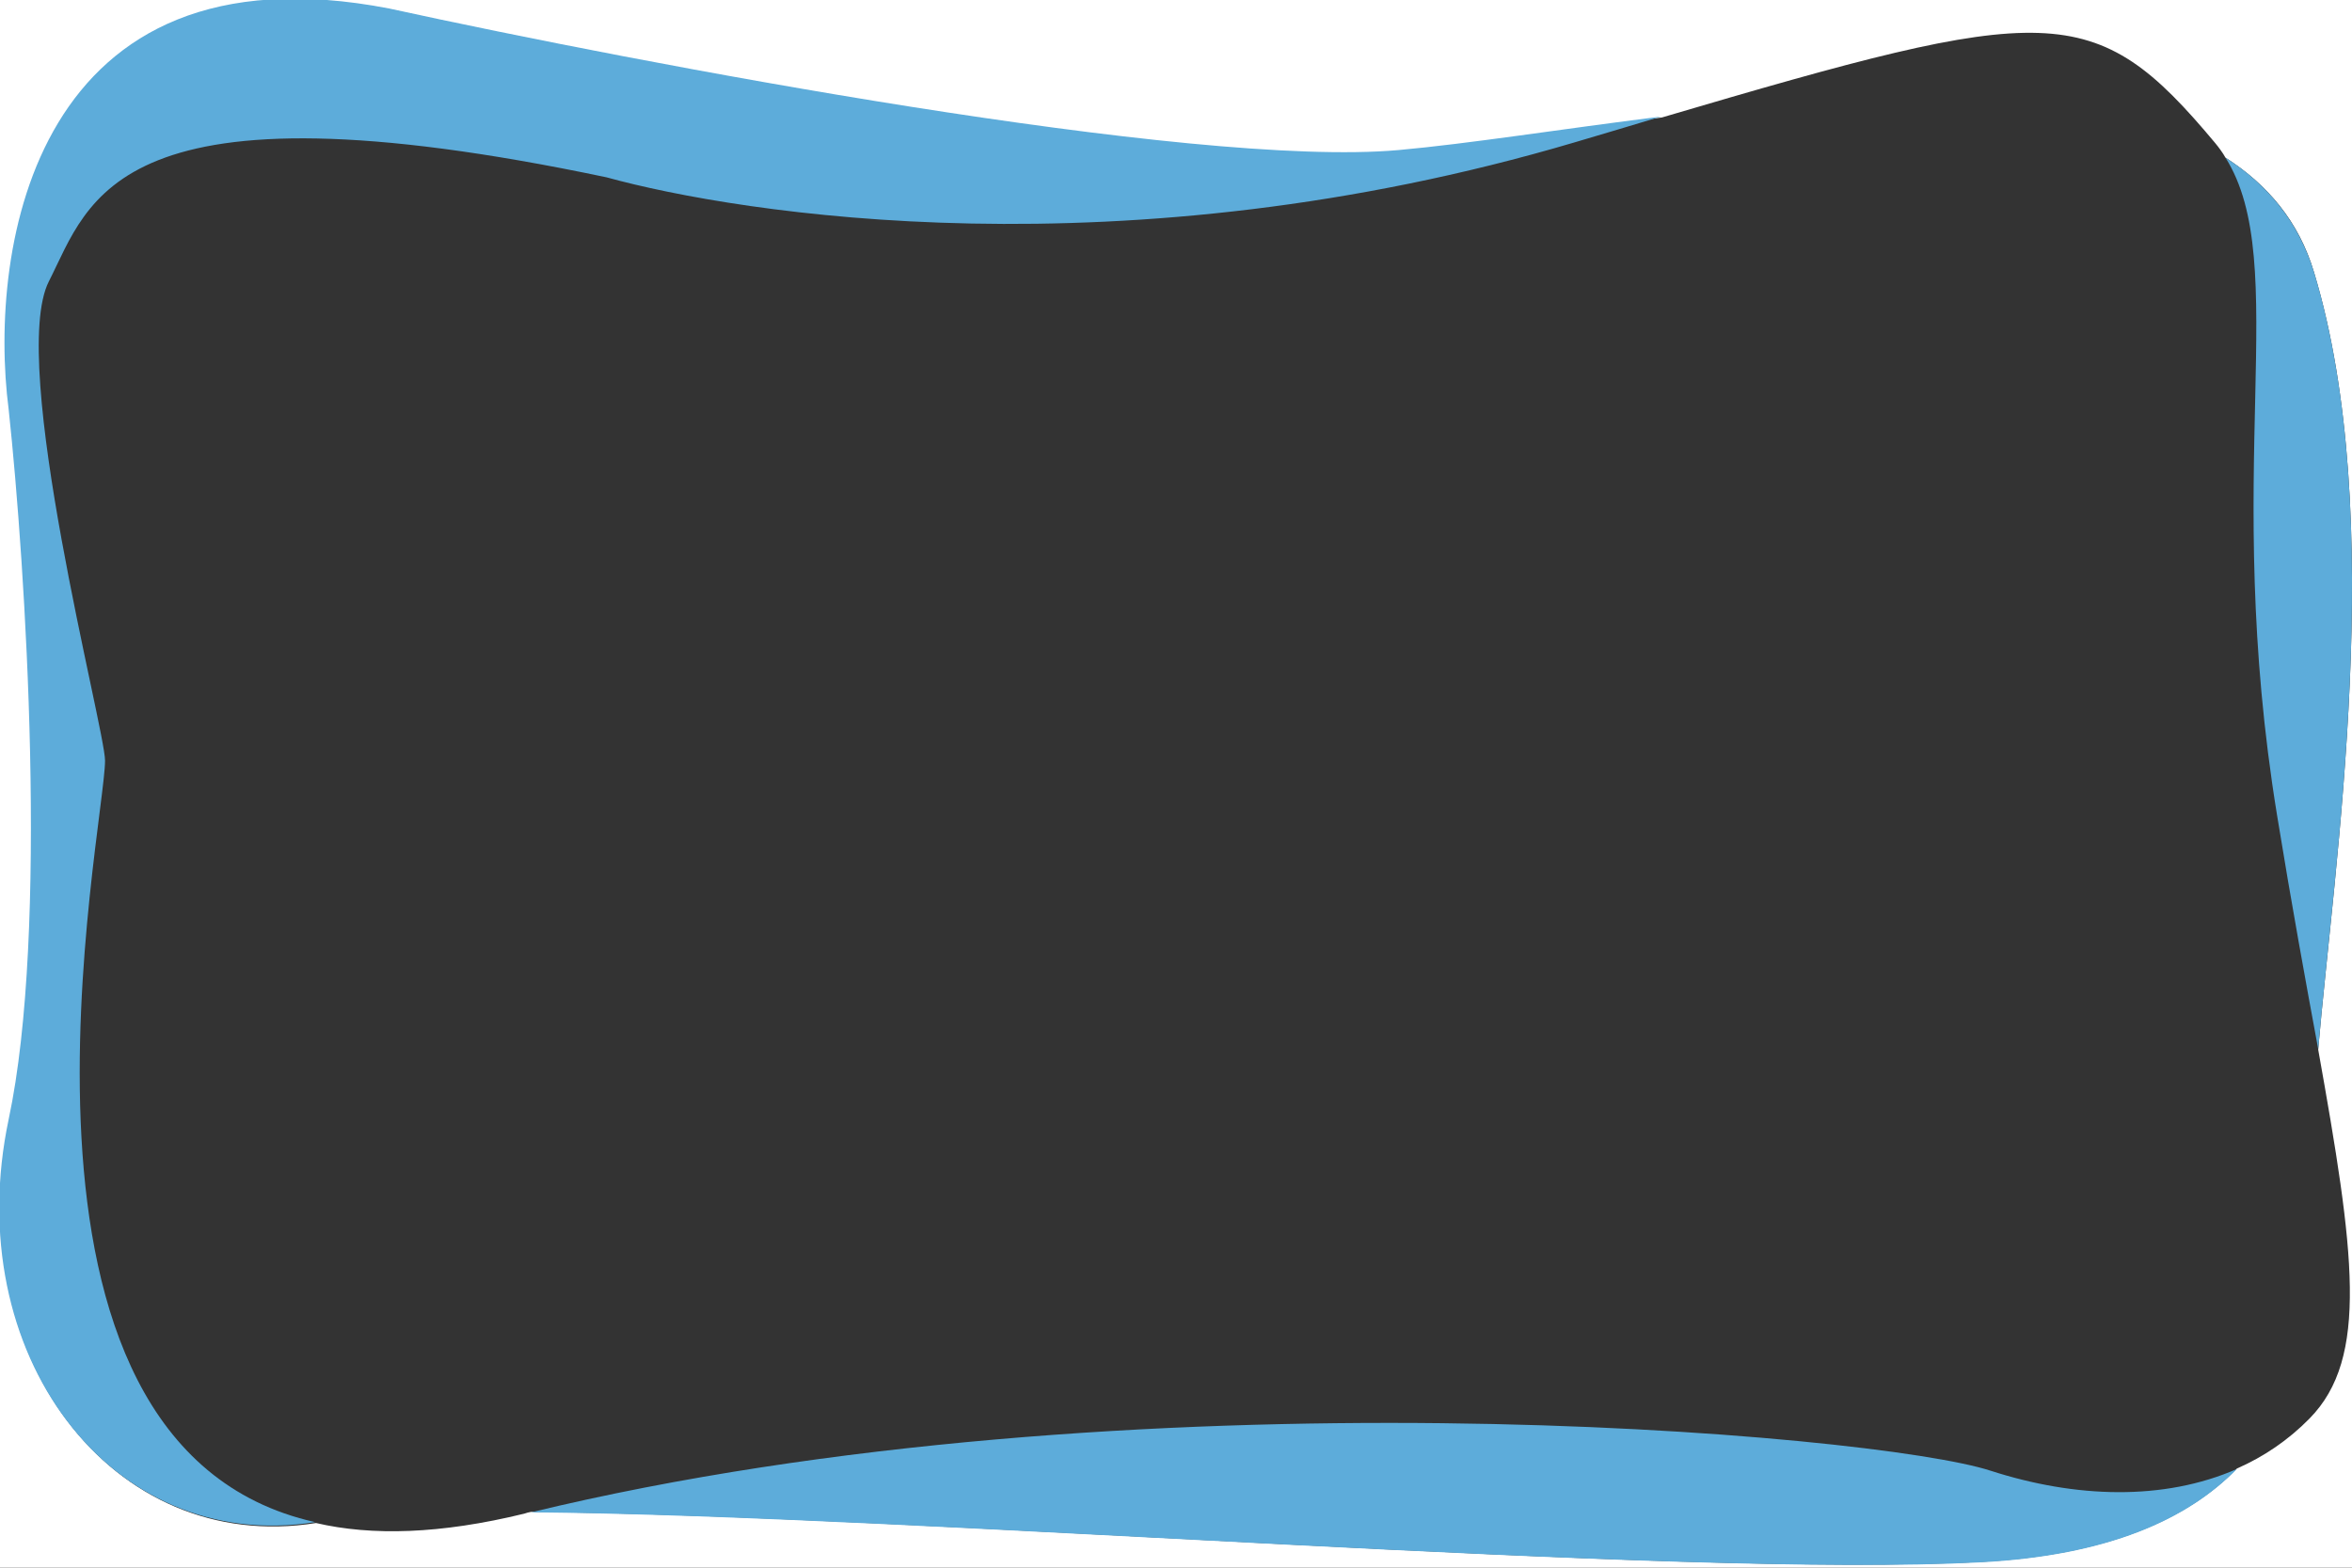 <svg width="1080" height="720" viewBox="0 0 1080 720" fill="none" xmlns="http://www.w3.org/2000/svg">
<rect x="0" y="0" width="1080" height="720" fill="#333333" stroke="none"/>
<g clip-path="url(#clip0)">
<path d="M0 0V730.872H1080V0H0ZM1060.5 651.487C1050.64 661.539 1039.32 669.128 1027.15 674.462C1004.5 697.641 968.016 714.257 909.507 717.334C769.421 724.923 422.983 696 243.891 694.359C242.843 694.564 241.794 694.769 240.746 695.18C202.159 704.616 170.703 705.436 145.118 699.487C51.169 714.462 -18.245 621.539 4.404 514.462C22.858 427.487 12.163 260.923 4.404 188.513C-5.033 114.052 16.567 -27.077 179.091 4.308C294.221 29.539 548.179 77.744 642.548 69.334C674.423 66.462 717.204 59.693 763.13 53.949C941.173 1.436 961.515 -1.025 1017.3 65.846C1018.97 67.898 1020.65 70.154 1021.91 72.41C1041.2 84.718 1055.67 101.744 1062.59 125.128C1096.57 237.744 1071.61 398.154 1064.48 482.052C1081.05 574.769 1087.97 623.59 1060.5 651.487Z" fill="white"/>
<path d="M914.12 675.487C861.484 658.256 518.4 628.103 243.891 694.564C422.983 696.205 769.421 724.923 909.507 717.539C968.016 714.462 1004.5 697.846 1027.15 674.667C993.39 689.436 952.917 688 914.12 675.487Z" fill="#5DACDA"/>
<path d="M48.233 349.334C48.233 334.565 3.565 166.36 22.439 129.232C41.313 92.103 52.218 33.847 278.494 81.437C339.519 98.257 516.094 126.565 722.866 65.437C736.917 61.334 750.338 57.232 762.711 53.539C716.785 59.283 674.214 66.052 642.129 68.924C547.76 77.334 294.012 29.129 178.672 3.898C16.148 -27.486 -5.662 113.642 3.985 188.103C11.744 260.514 22.439 427.283 3.985 514.052C-18.664 621.129 50.54 714.052 144.699 699.078C-12.792 663.796 48.233 380.103 48.233 349.334Z" fill="#5DACDA"/>
<path d="M1062.59 125.128C1055.46 101.744 1041.2 84.718 1021.91 72.41C1052.53 121.026 1019.81 216.41 1045.61 374.564C1052.32 415.795 1058.82 451.282 1064.48 481.846C1071.61 398.154 1096.57 237.744 1062.59 125.128Z" fill="#5DACDA"/>
</g>
<defs>
<clipPath id="clip0">
<rect width="1080" height="720" fill="white"/>
</clipPath>
</defs>
</svg>
